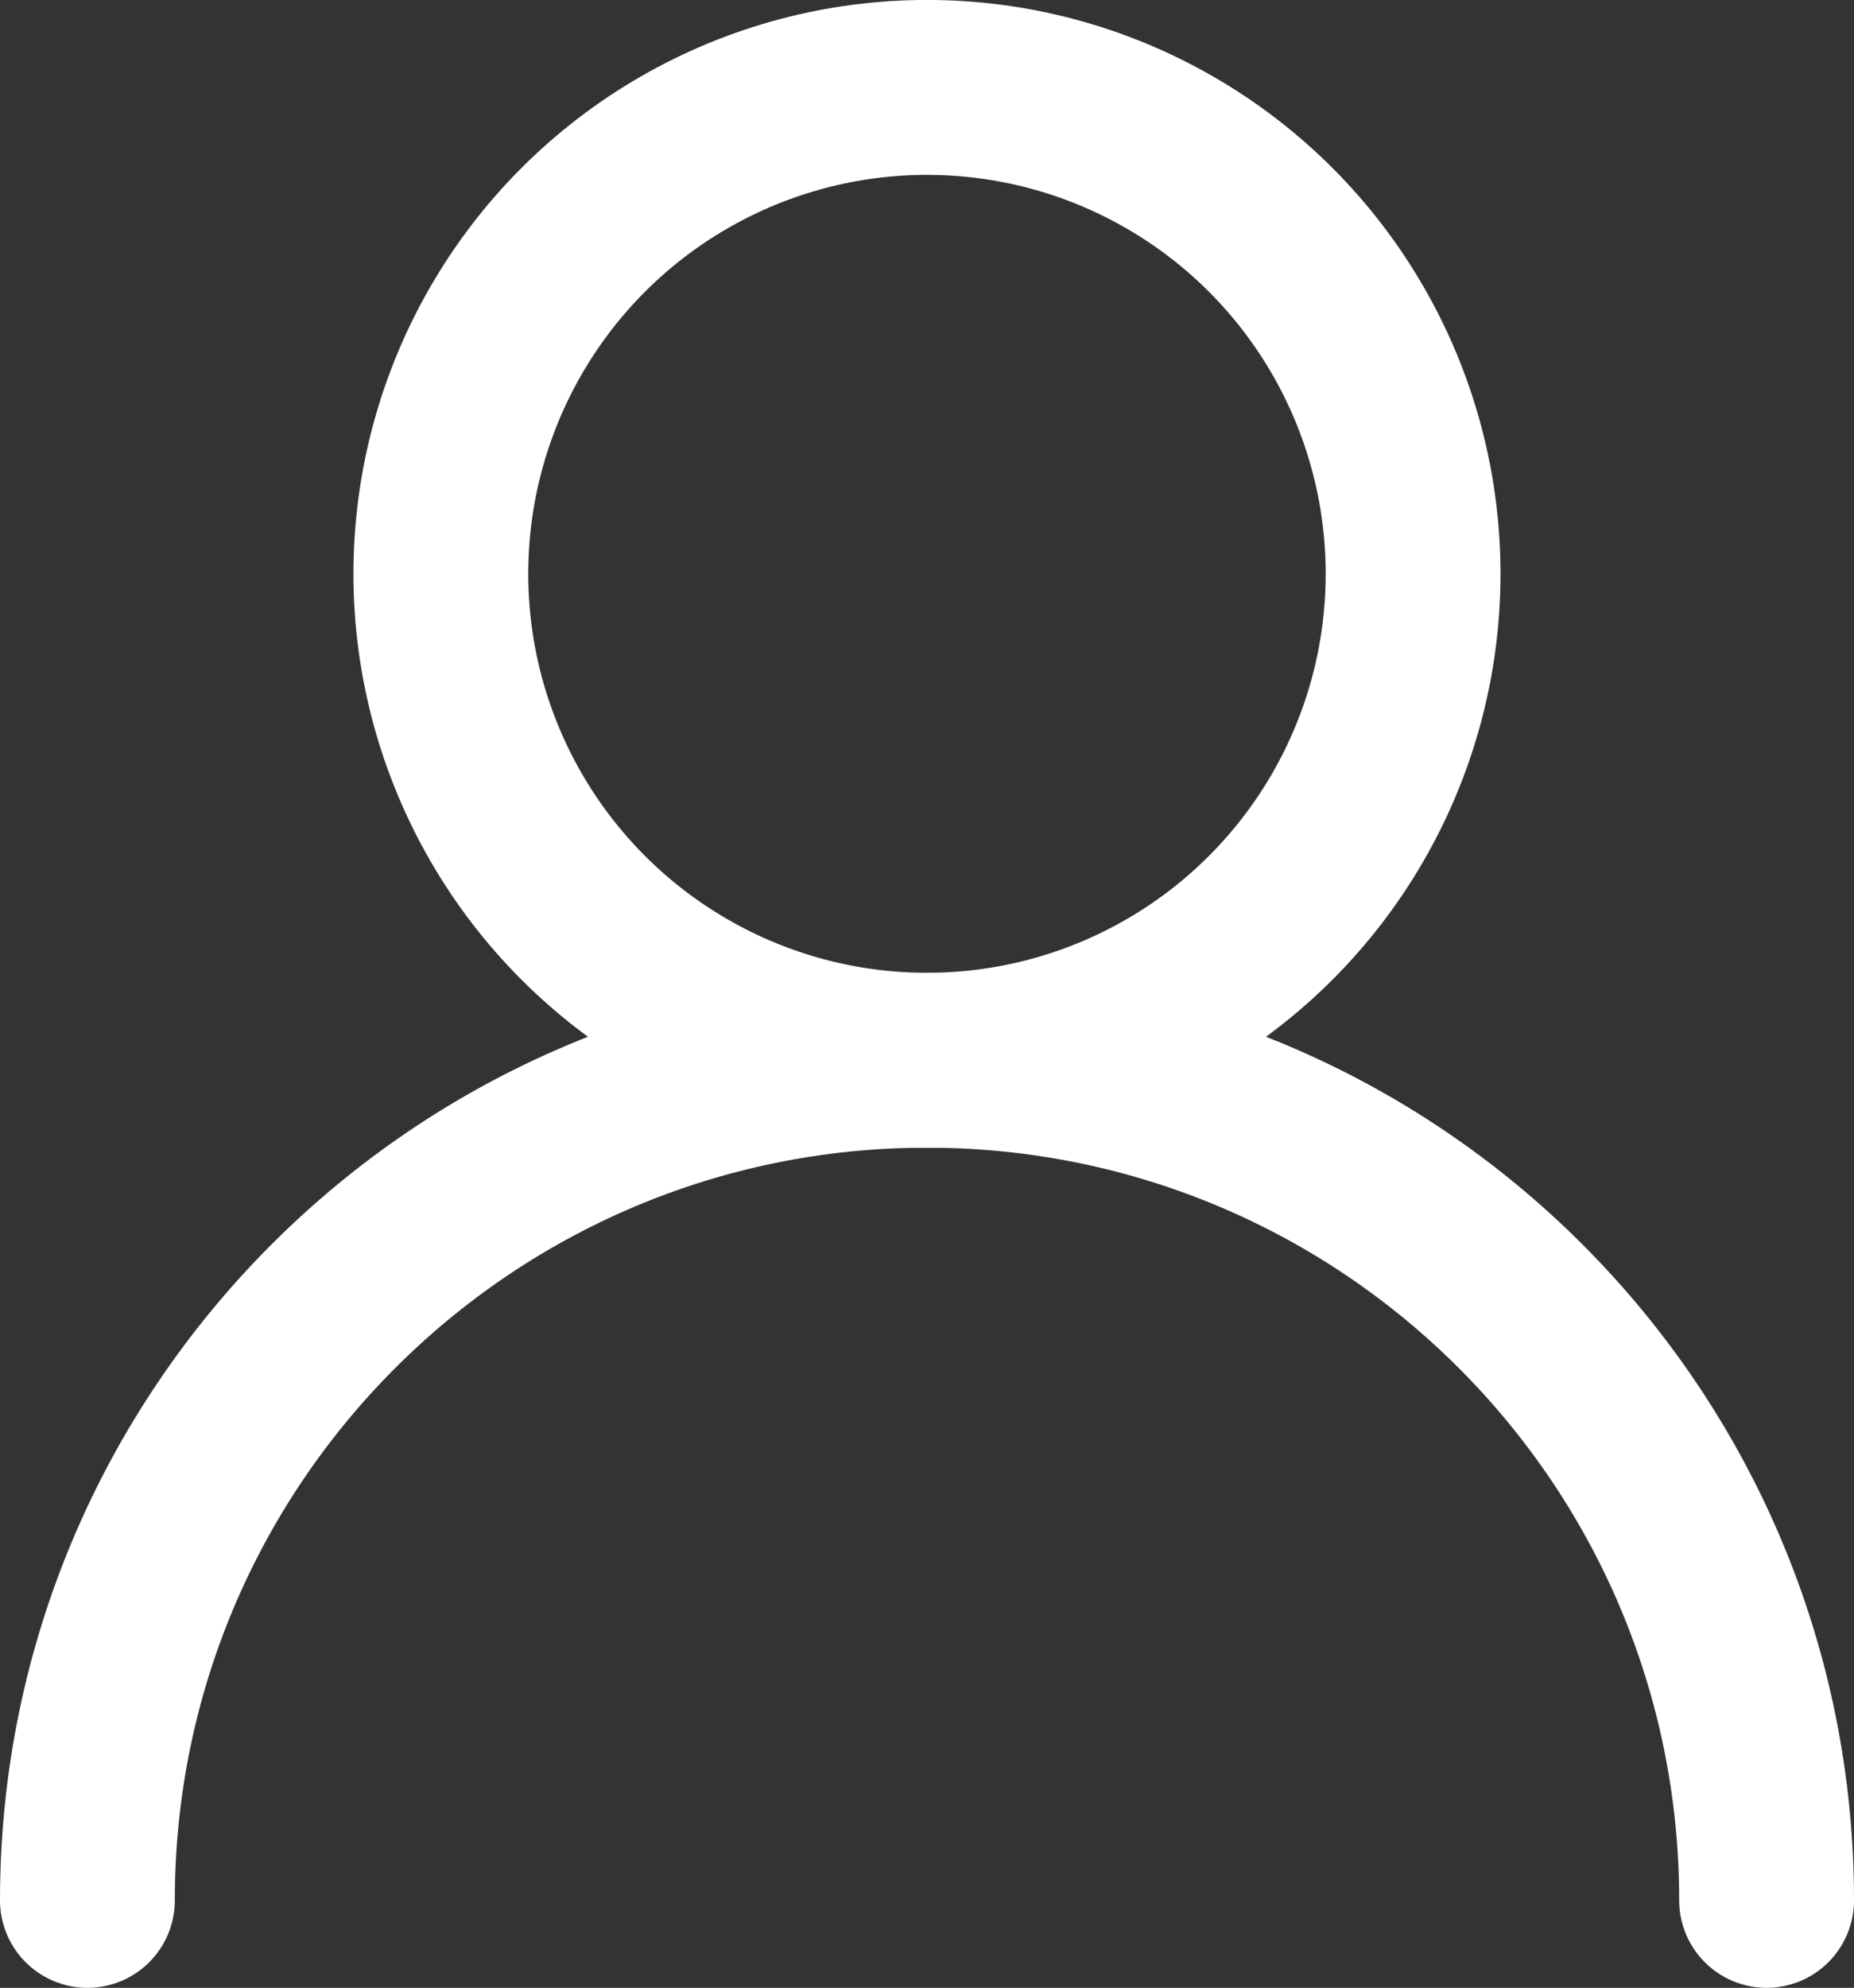 <?xml version="1.0" encoding="utf-8"?>
<!-- Generator: Adobe Illustrator 16.0.0, SVG Export Plug-In . SVG Version: 6.00 Build 0)  -->
<!DOCTYPE svg PUBLIC "-//W3C//DTD SVG 1.1//EN" "http://www.w3.org/Graphics/SVG/1.1/DTD/svg11.dtd">
<svg version="1.1" id="レイヤー_1" xmlns="http://www.w3.org/2000/svg" xmlns:xlink="http://www.w3.org/1999/xlink" x="0px"
	 y="0px" width="31.815px" height="34.09px" viewBox="0 0 31.815 34.09" enable-background="new 0 0 31.815 34.09"
	 xml:space="preserve">
<rect x="0" y="0" width="31.815" height="34.09" fill="#333333" stroke="none"/>
<g>
	<defs>
		<rect id="SVGID_1_" y="0" width="31.815" height="34.09"/>
	</defs>
	<clipPath id="SVGID_2_">
		<use xlink:href="#SVGID_1_"  overflow="visible"/>
	</clipPath>
	
		<circle clip-path="url(#SVGID_2_)" fill="none" stroke="#FFFFFF" stroke-width="3" stroke-linecap="round" stroke-linejoin="round" stroke-miterlimit="10" cx="15.907" cy="9.841" r="8.342"/>
	
		<path clip-path="url(#SVGID_2_)" fill="none" stroke="#FFFFFF" stroke-width="3" stroke-linecap="round" stroke-linejoin="round" stroke-miterlimit="10" d="
		M1.5,32.59c0-7.957,6.45-14.408,14.407-14.408c7.958,0,14.408,6.451,14.408,14.408"/>
</g>
</svg>

